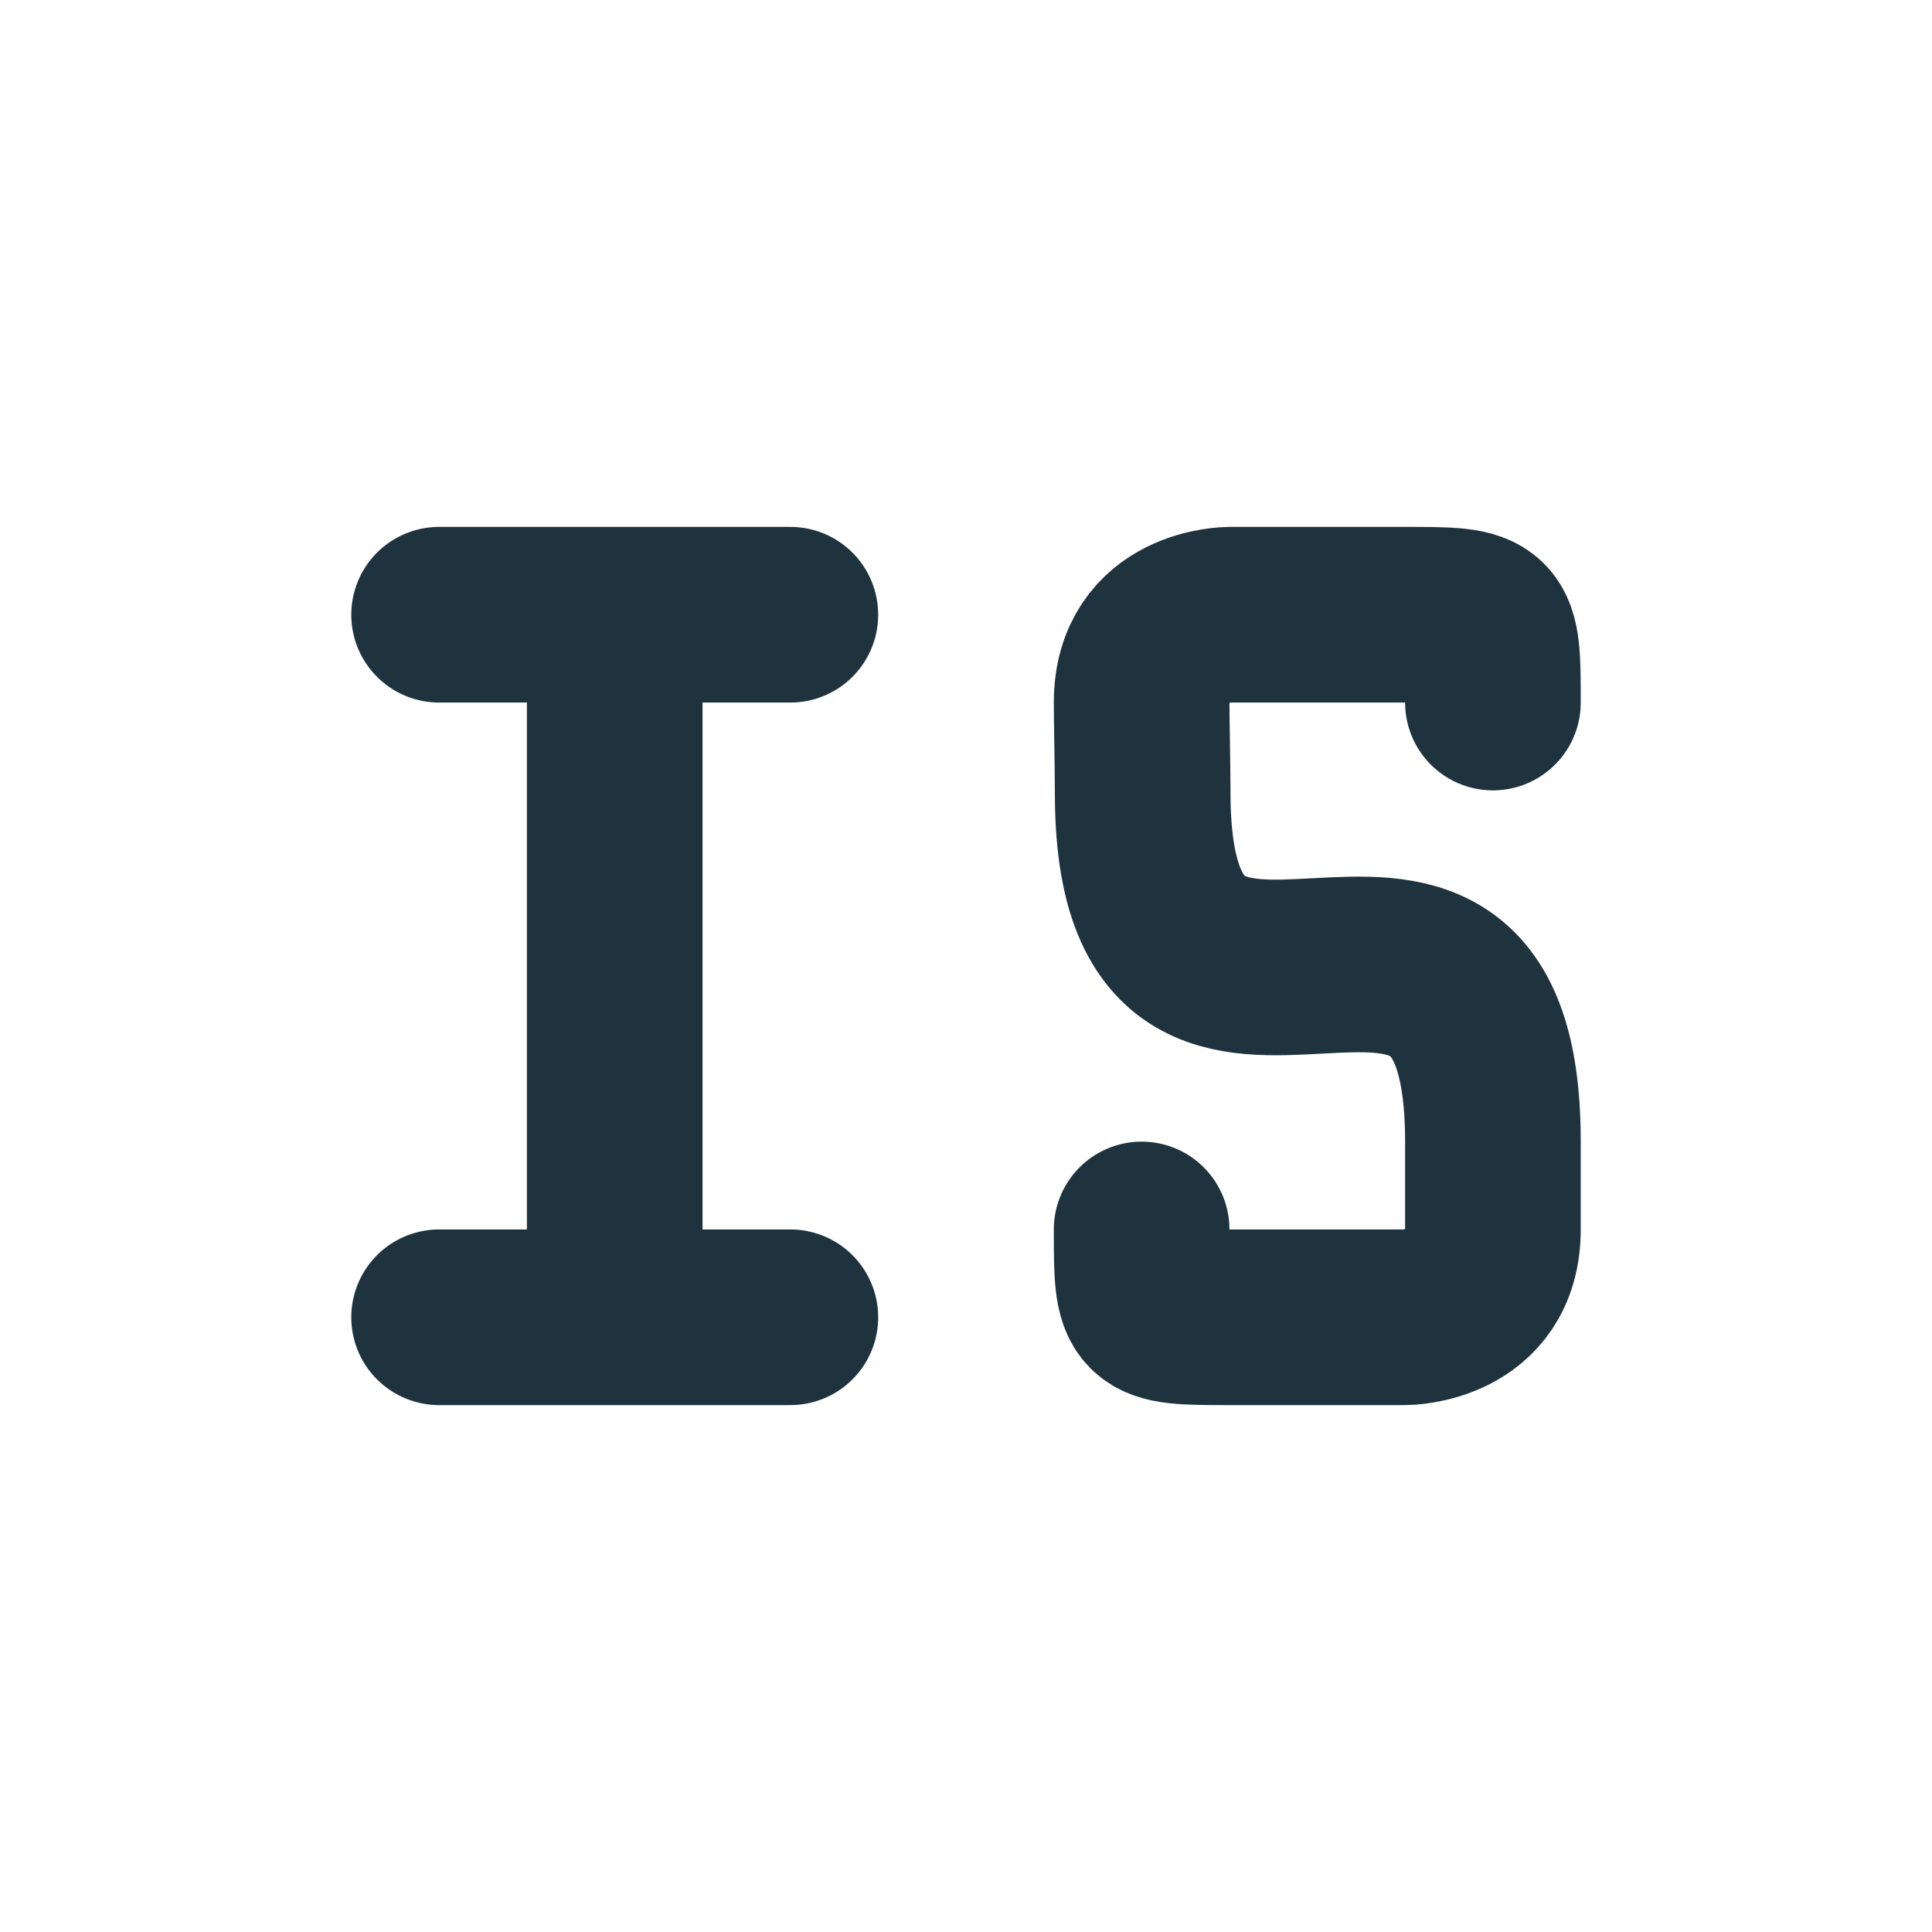 <svg xmlns="http://www.w3.org/2000/svg" width="22" height="22"><defs><style id="current-color-scheme" type="text/css">.ColorScheme-Text{color:#1e333d}</style></defs><path class="ColorScheme-Text" d="M5 15h4M5 7h4m-2 8V7" fill="none" stroke="currentColor" stroke-width="2" stroke-linecap="round"/><path class="ColorScheme-Text" d="M13 14c0 1 0 1 1 1h2s1 0 1-1v-1c0-4.215-4 .21-3.988-3.991C13.01 8.589 13 8.264 13 8c0-1 1-1 1-1h2c1 0 1 0 1 1" fill="none" stroke="currentColor" stroke-width="2" stroke-linecap="round" stroke-linejoin="round"/></svg>